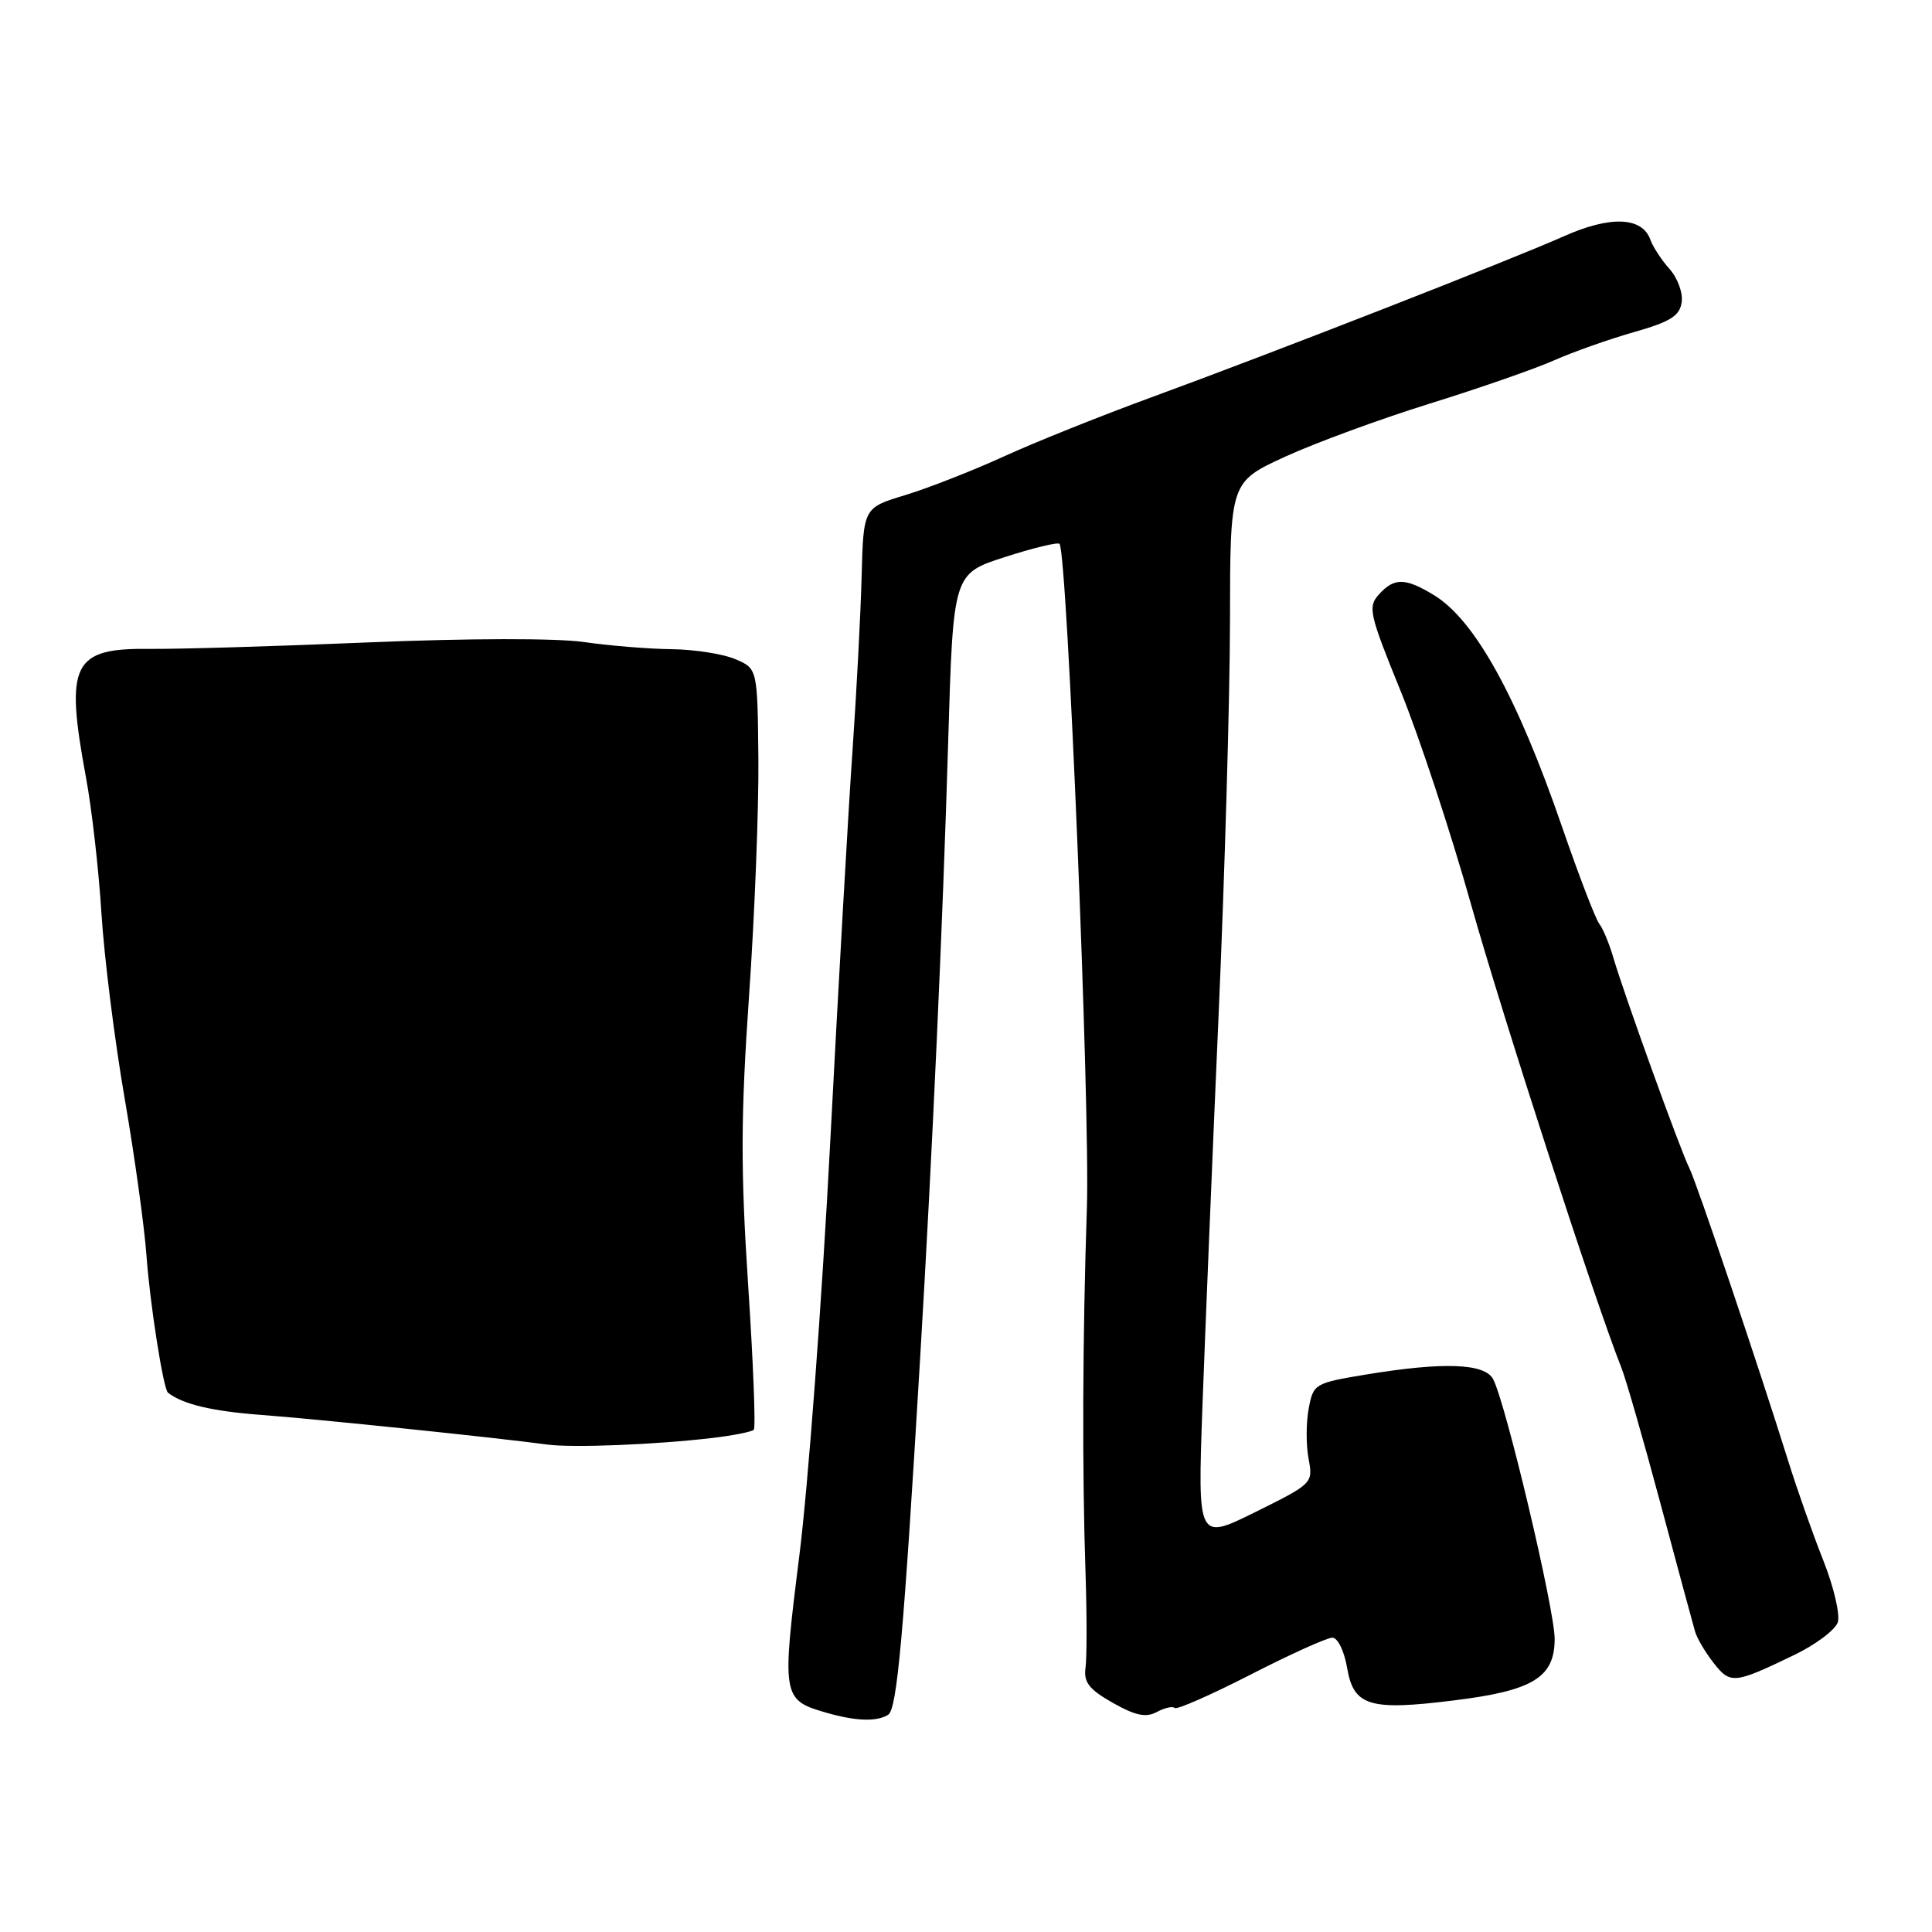<?xml version="1.0" encoding="UTF-8" standalone="no"?>
<!DOCTYPE svg PUBLIC "-//W3C//DTD SVG 1.1//EN" "http://www.w3.org/Graphics/SVG/1.1/DTD/svg11.dtd" >
<svg xmlns="http://www.w3.org/2000/svg" xmlns:xlink="http://www.w3.org/1999/xlink" version="1.1" viewBox="0 0 256 256">
 <g >
 <path fill="currentColor"
d=" M 117.69 227.21 C 118.86 226.47 119.73 216.85 121.92 180.00 C 123.53 153.10 124.94 121.98 125.64 98.26 C 126.30 76.02 126.30 76.02 133.13 73.82 C 136.88 72.61 140.15 71.82 140.39 72.06 C 141.41 73.11 144.46 146.83 144.02 160.00 C 143.44 177.32 143.38 194.84 143.84 208.50 C 144.02 214.00 144.02 219.60 143.84 220.95 C 143.57 222.91 144.28 223.83 147.44 225.63 C 150.45 227.33 151.84 227.62 153.28 226.85 C 154.32 226.29 155.39 226.05 155.65 226.32 C 155.92 226.58 160.44 224.59 165.70 221.90 C 170.96 219.20 175.84 217.00 176.54 217.00 C 177.26 217.00 178.12 218.77 178.50 221.00 C 179.36 226.07 181.46 226.71 192.68 225.31 C 203.15 224.02 206.00 222.27 206.00 217.15 C 206.00 213.27 199.52 185.91 197.85 182.75 C 196.74 180.64 191.25 180.44 180.96 182.14 C 174.20 183.26 174.02 183.37 173.41 186.64 C 173.06 188.49 173.05 191.48 173.39 193.28 C 174.00 196.53 173.94 196.59 166.35 200.35 C 158.69 204.14 158.69 204.14 159.33 186.32 C 159.69 176.52 160.65 153.20 161.47 134.50 C 162.29 115.80 162.97 92.26 162.98 82.18 C 163.00 63.87 163.00 63.87 170.25 60.53 C 174.24 58.70 182.86 55.53 189.42 53.49 C 195.98 51.45 203.40 48.87 205.92 47.75 C 208.44 46.63 213.20 44.95 216.50 44.01 C 221.32 42.64 222.57 41.86 222.83 40.06 C 223.02 38.82 222.29 36.84 221.23 35.65 C 220.17 34.47 219.03 32.73 218.69 31.78 C 217.62 28.73 213.39 28.55 207.21 31.31 C 200.11 34.47 168.54 46.80 152.50 52.67 C 145.90 55.09 137.12 58.60 133.00 60.49 C 128.88 62.37 123.01 64.67 119.96 65.60 C 114.41 67.28 114.41 67.28 114.17 76.39 C 114.04 81.40 113.49 91.80 112.96 99.50 C 112.42 107.20 111.09 130.60 110.00 151.50 C 108.91 172.40 107.07 197.05 105.90 206.27 C 103.58 224.74 103.66 225.26 109.38 226.91 C 113.36 228.07 116.18 228.17 117.69 227.21 Z  M 237.71 219.31 C 240.58 217.93 243.19 215.97 243.52 214.95 C 243.84 213.93 242.98 210.26 241.61 206.80 C 240.23 203.33 238.12 197.35 236.92 193.50 C 233.03 181.05 224.76 156.55 223.84 154.76 C 222.73 152.62 215.21 131.78 213.81 127.00 C 213.25 125.08 212.40 123.02 211.92 122.42 C 211.44 121.83 209.21 116.03 206.97 109.53 C 201.02 92.27 195.42 82.15 190.01 78.86 C 186.20 76.54 184.74 76.52 182.71 78.77 C 181.22 80.41 181.44 81.36 185.56 91.49 C 188.02 97.51 192.25 110.32 194.96 119.97 C 199.19 134.95 211.39 172.57 214.84 181.22 C 215.44 182.72 217.77 190.82 220.02 199.22 C 222.27 207.63 224.33 215.25 224.60 216.17 C 224.86 217.08 225.98 218.98 227.08 220.37 C 229.29 223.18 229.78 223.13 237.71 219.31 Z  M 94.45 190.53 C 97.17 190.21 99.61 189.72 99.88 189.45 C 100.15 189.18 99.81 180.53 99.13 170.23 C 98.13 154.94 98.15 147.92 99.25 132.00 C 100.00 121.28 100.55 107.12 100.49 100.55 C 100.37 88.59 100.37 88.59 97.43 87.34 C 95.82 86.65 92.03 86.06 89.00 86.02 C 85.97 85.99 80.74 85.56 77.36 85.07 C 73.72 84.55 62.07 84.57 48.86 85.12 C 36.56 85.64 23.52 86.02 19.87 85.98 C 9.60 85.86 8.59 87.89 11.39 103.00 C 12.16 107.12 13.08 115.22 13.44 121.00 C 13.80 126.78 15.18 137.80 16.51 145.50 C 17.84 153.20 19.15 162.65 19.42 166.50 C 19.88 172.81 21.64 184.06 22.26 184.54 C 24.21 186.07 28.07 186.99 34.58 187.48 C 42.10 188.04 66.07 190.53 72.50 191.41 C 75.87 191.87 86.97 191.42 94.45 190.53 Z "/>
</g>
</svg>